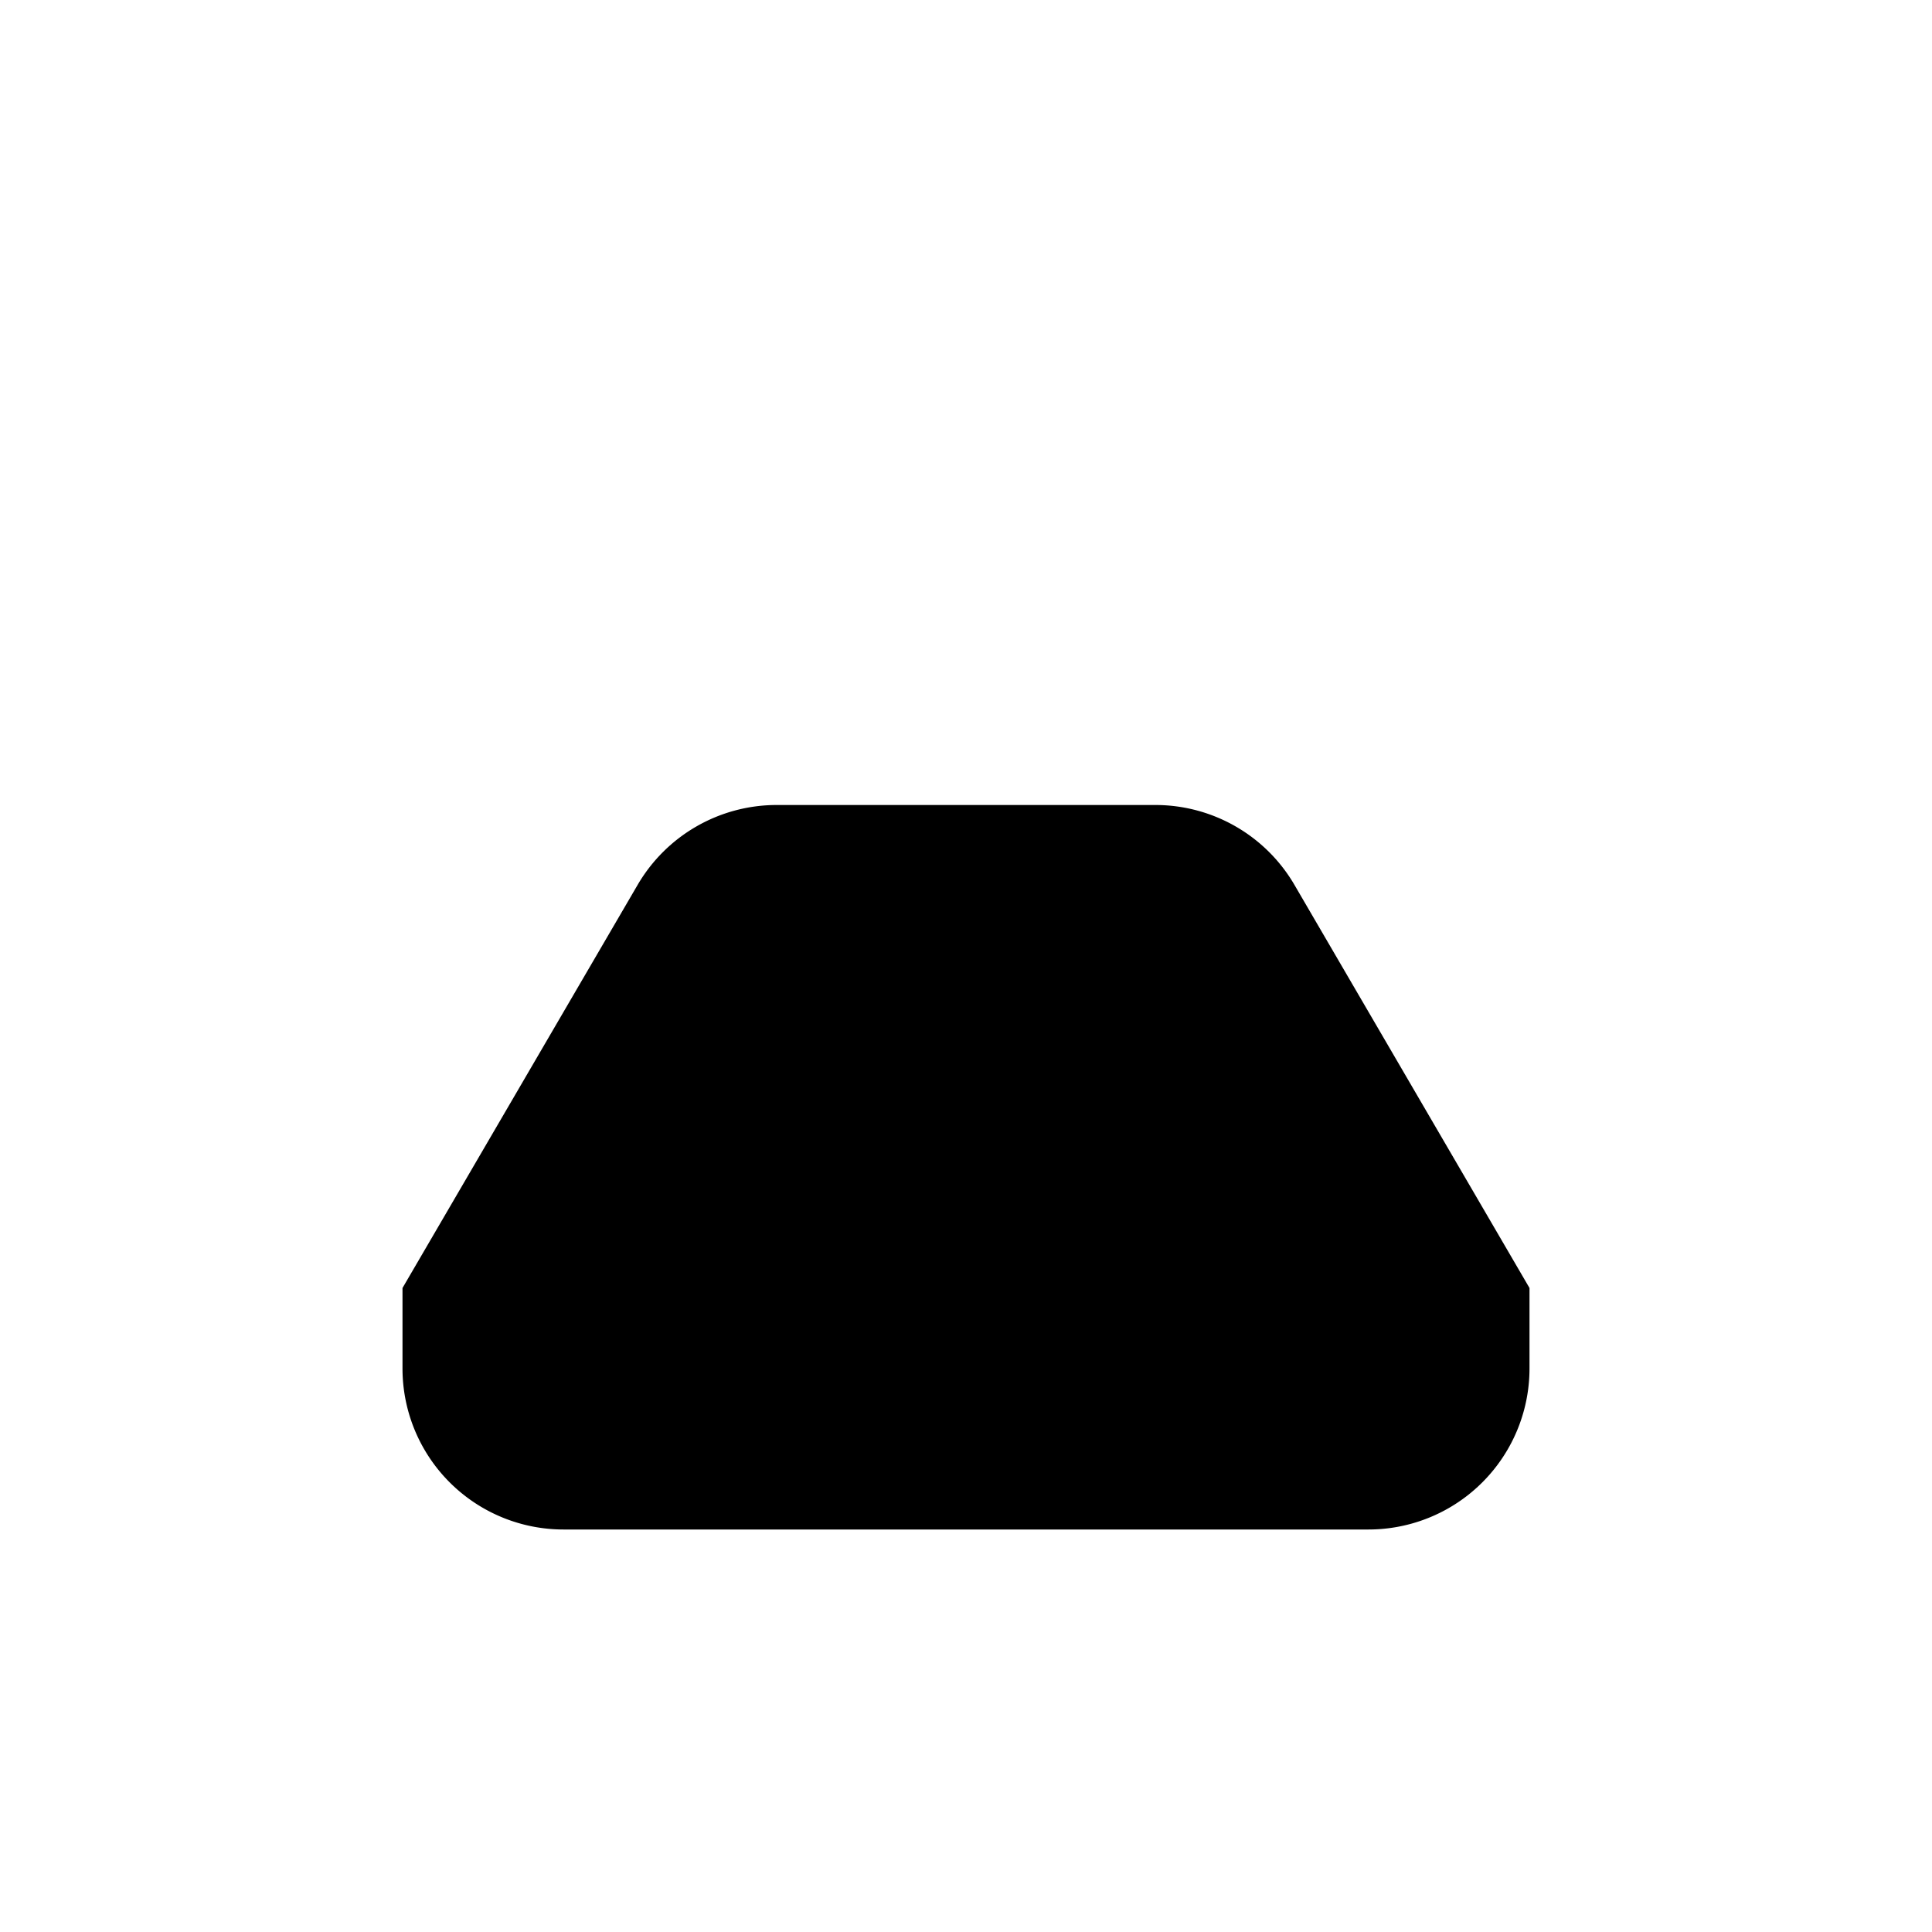 <svg xmlns="http://www.w3.org/2000/svg" viewBox="0 0 24 24"><path d="M17.5 3v5m-11-5v5M20 4v1.5m0 0V7m0-1.5h1.5M4 4v1.5m0 0V7m0-1.5H2.5M17.5 5.5h-11M10 5.5v4m4-4v4M5 16l2.921-5.008A2 2 0 0 1 9.65 10h4.702a2 2 0 0 1 1.728.992L19 16M5 16h14M5 16v1a2 2 0 0 0 2 2h10a2 2 0 0 0 2-2v-1M16 19v2m-8-2v2"/></svg>